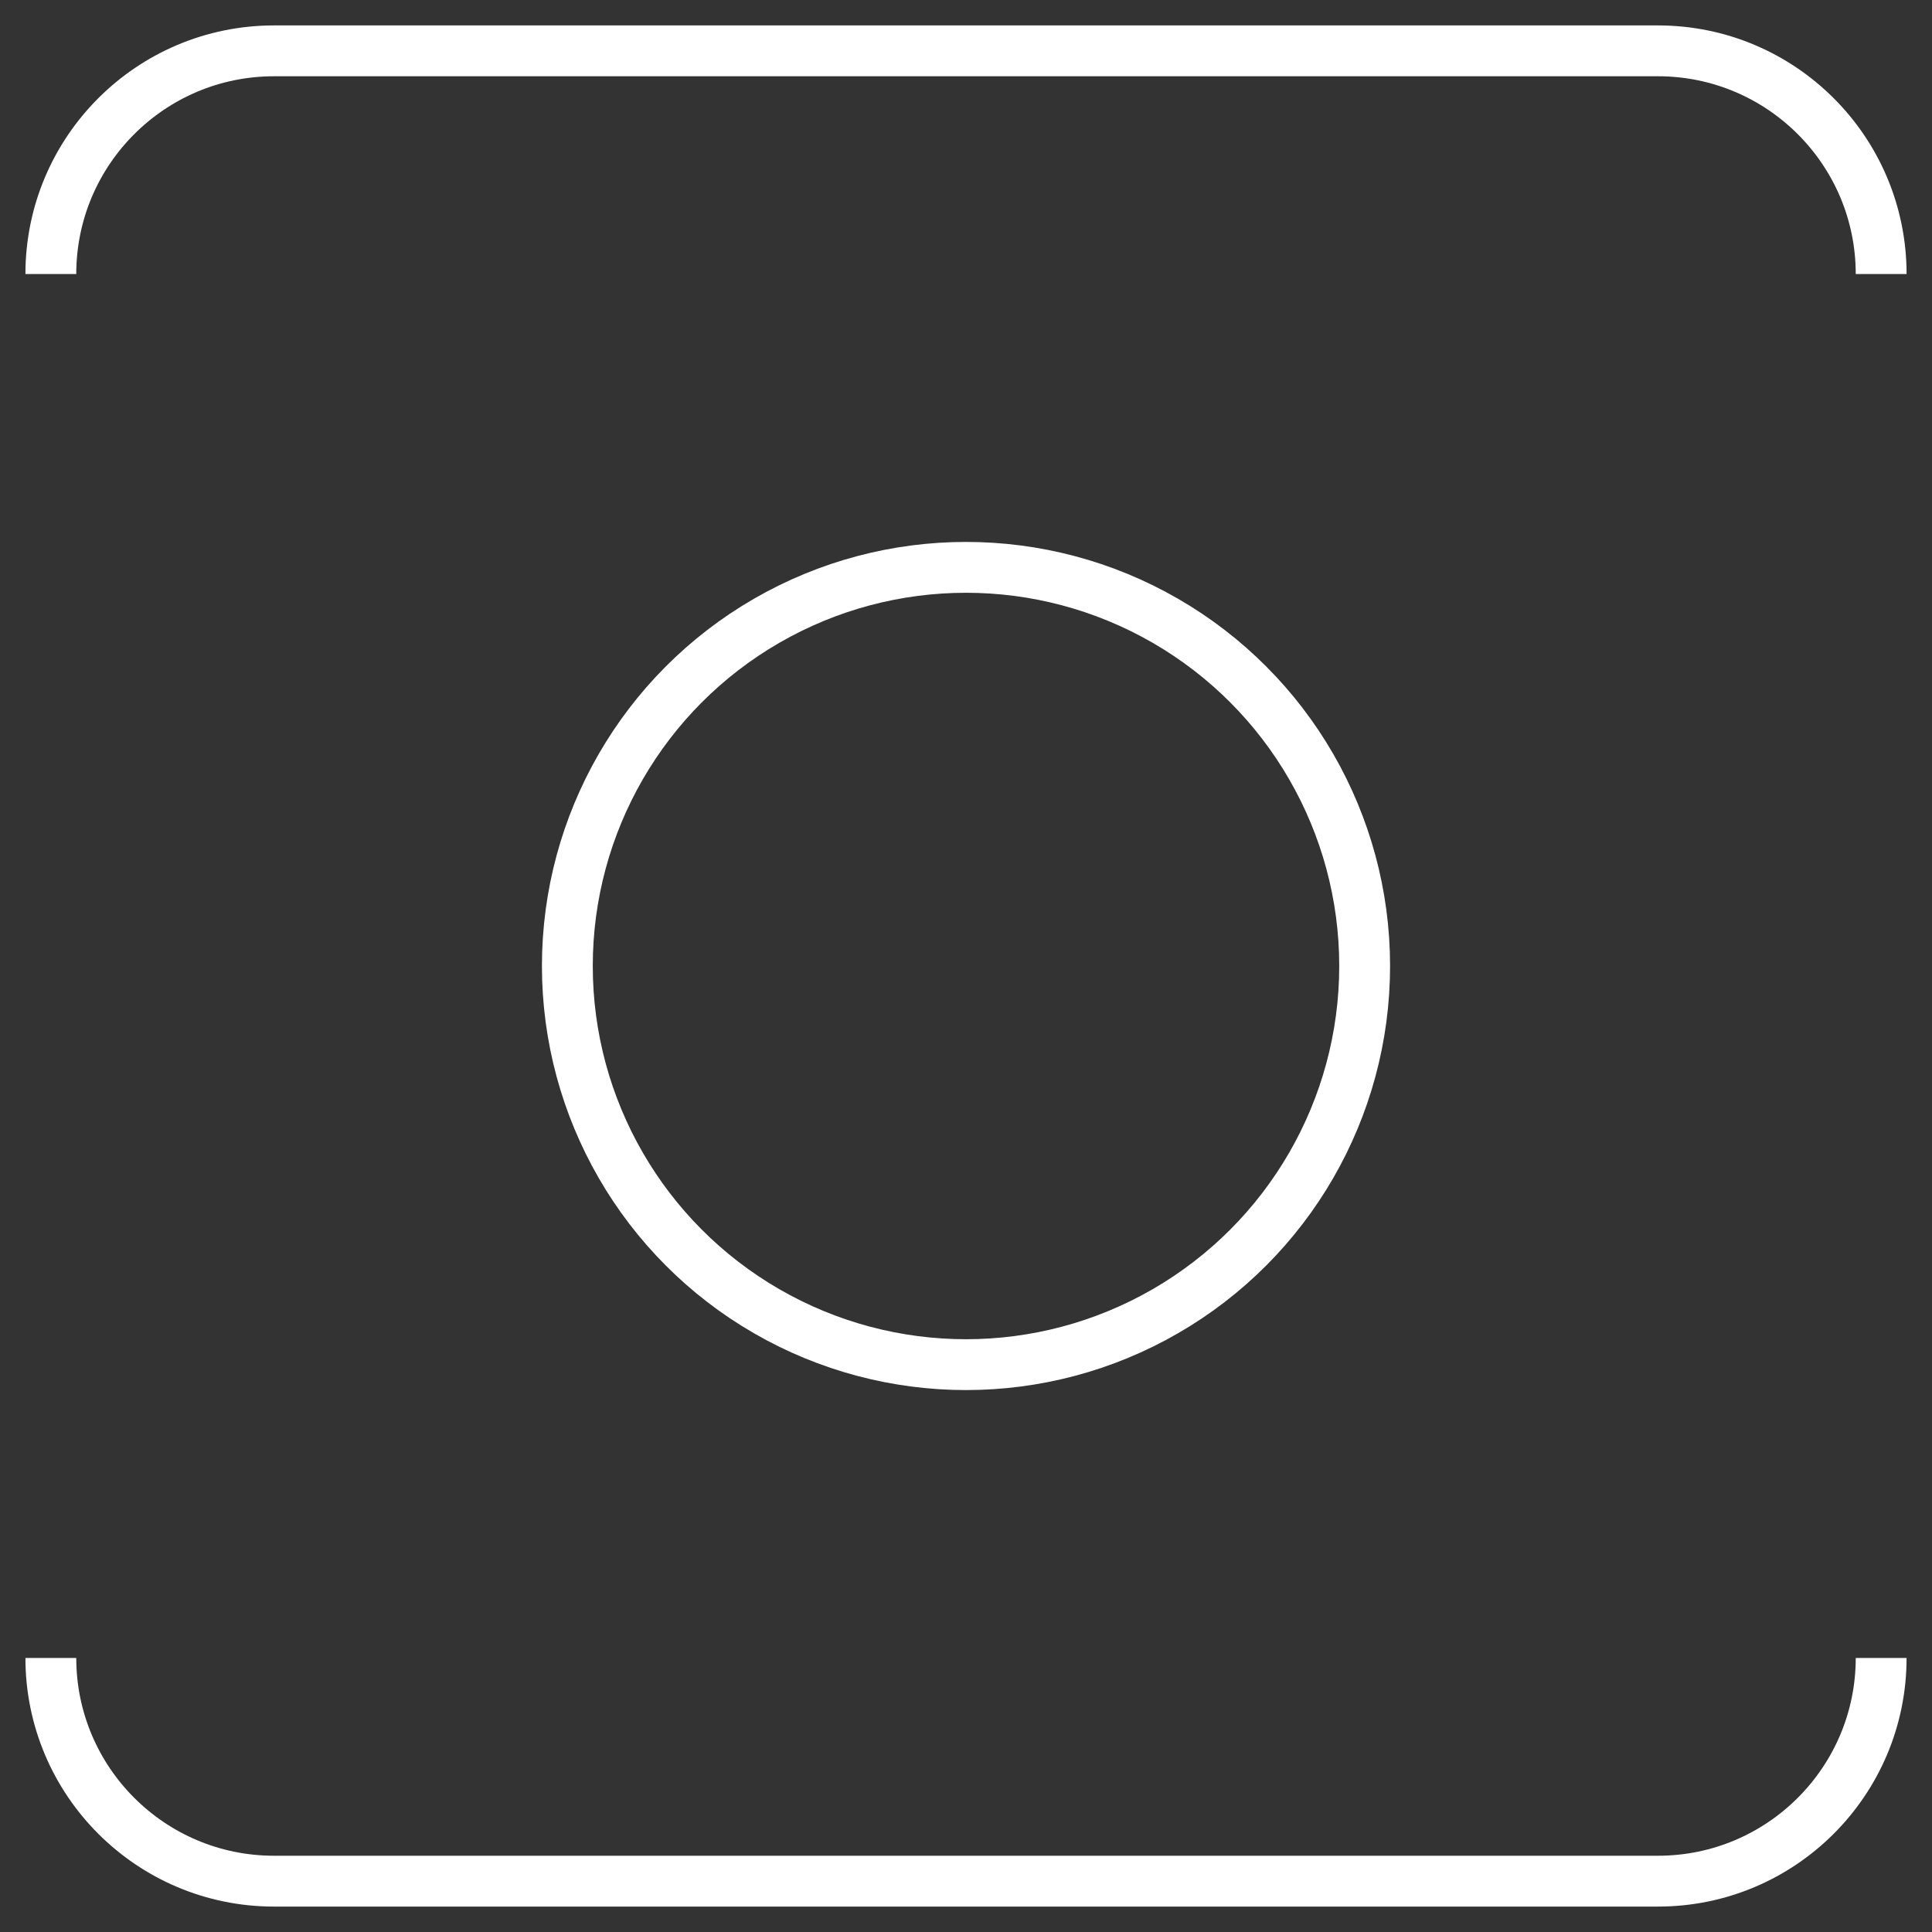 <svg width="38" height="38" viewBox="0 0 38 38" fill="none" xmlns="http://www.w3.org/2000/svg">
<rect x="0" y="0" width="38" height="38" fill="#333333" stroke="none"/>
<path d="M1 5.39V5.39C1 2.966 2.966 1 5.39 1H32.61C35.034 1 37 2.966 37 5.39V5.39M1 32.61V32.61C1 35.034 2.966 37 5.39 37H32.61C35.034 37 37 35.034 37 32.61V32.61" stroke="white"/>
<circle cx="19" cy="19" r="7.841" stroke="white"/>
</svg>
